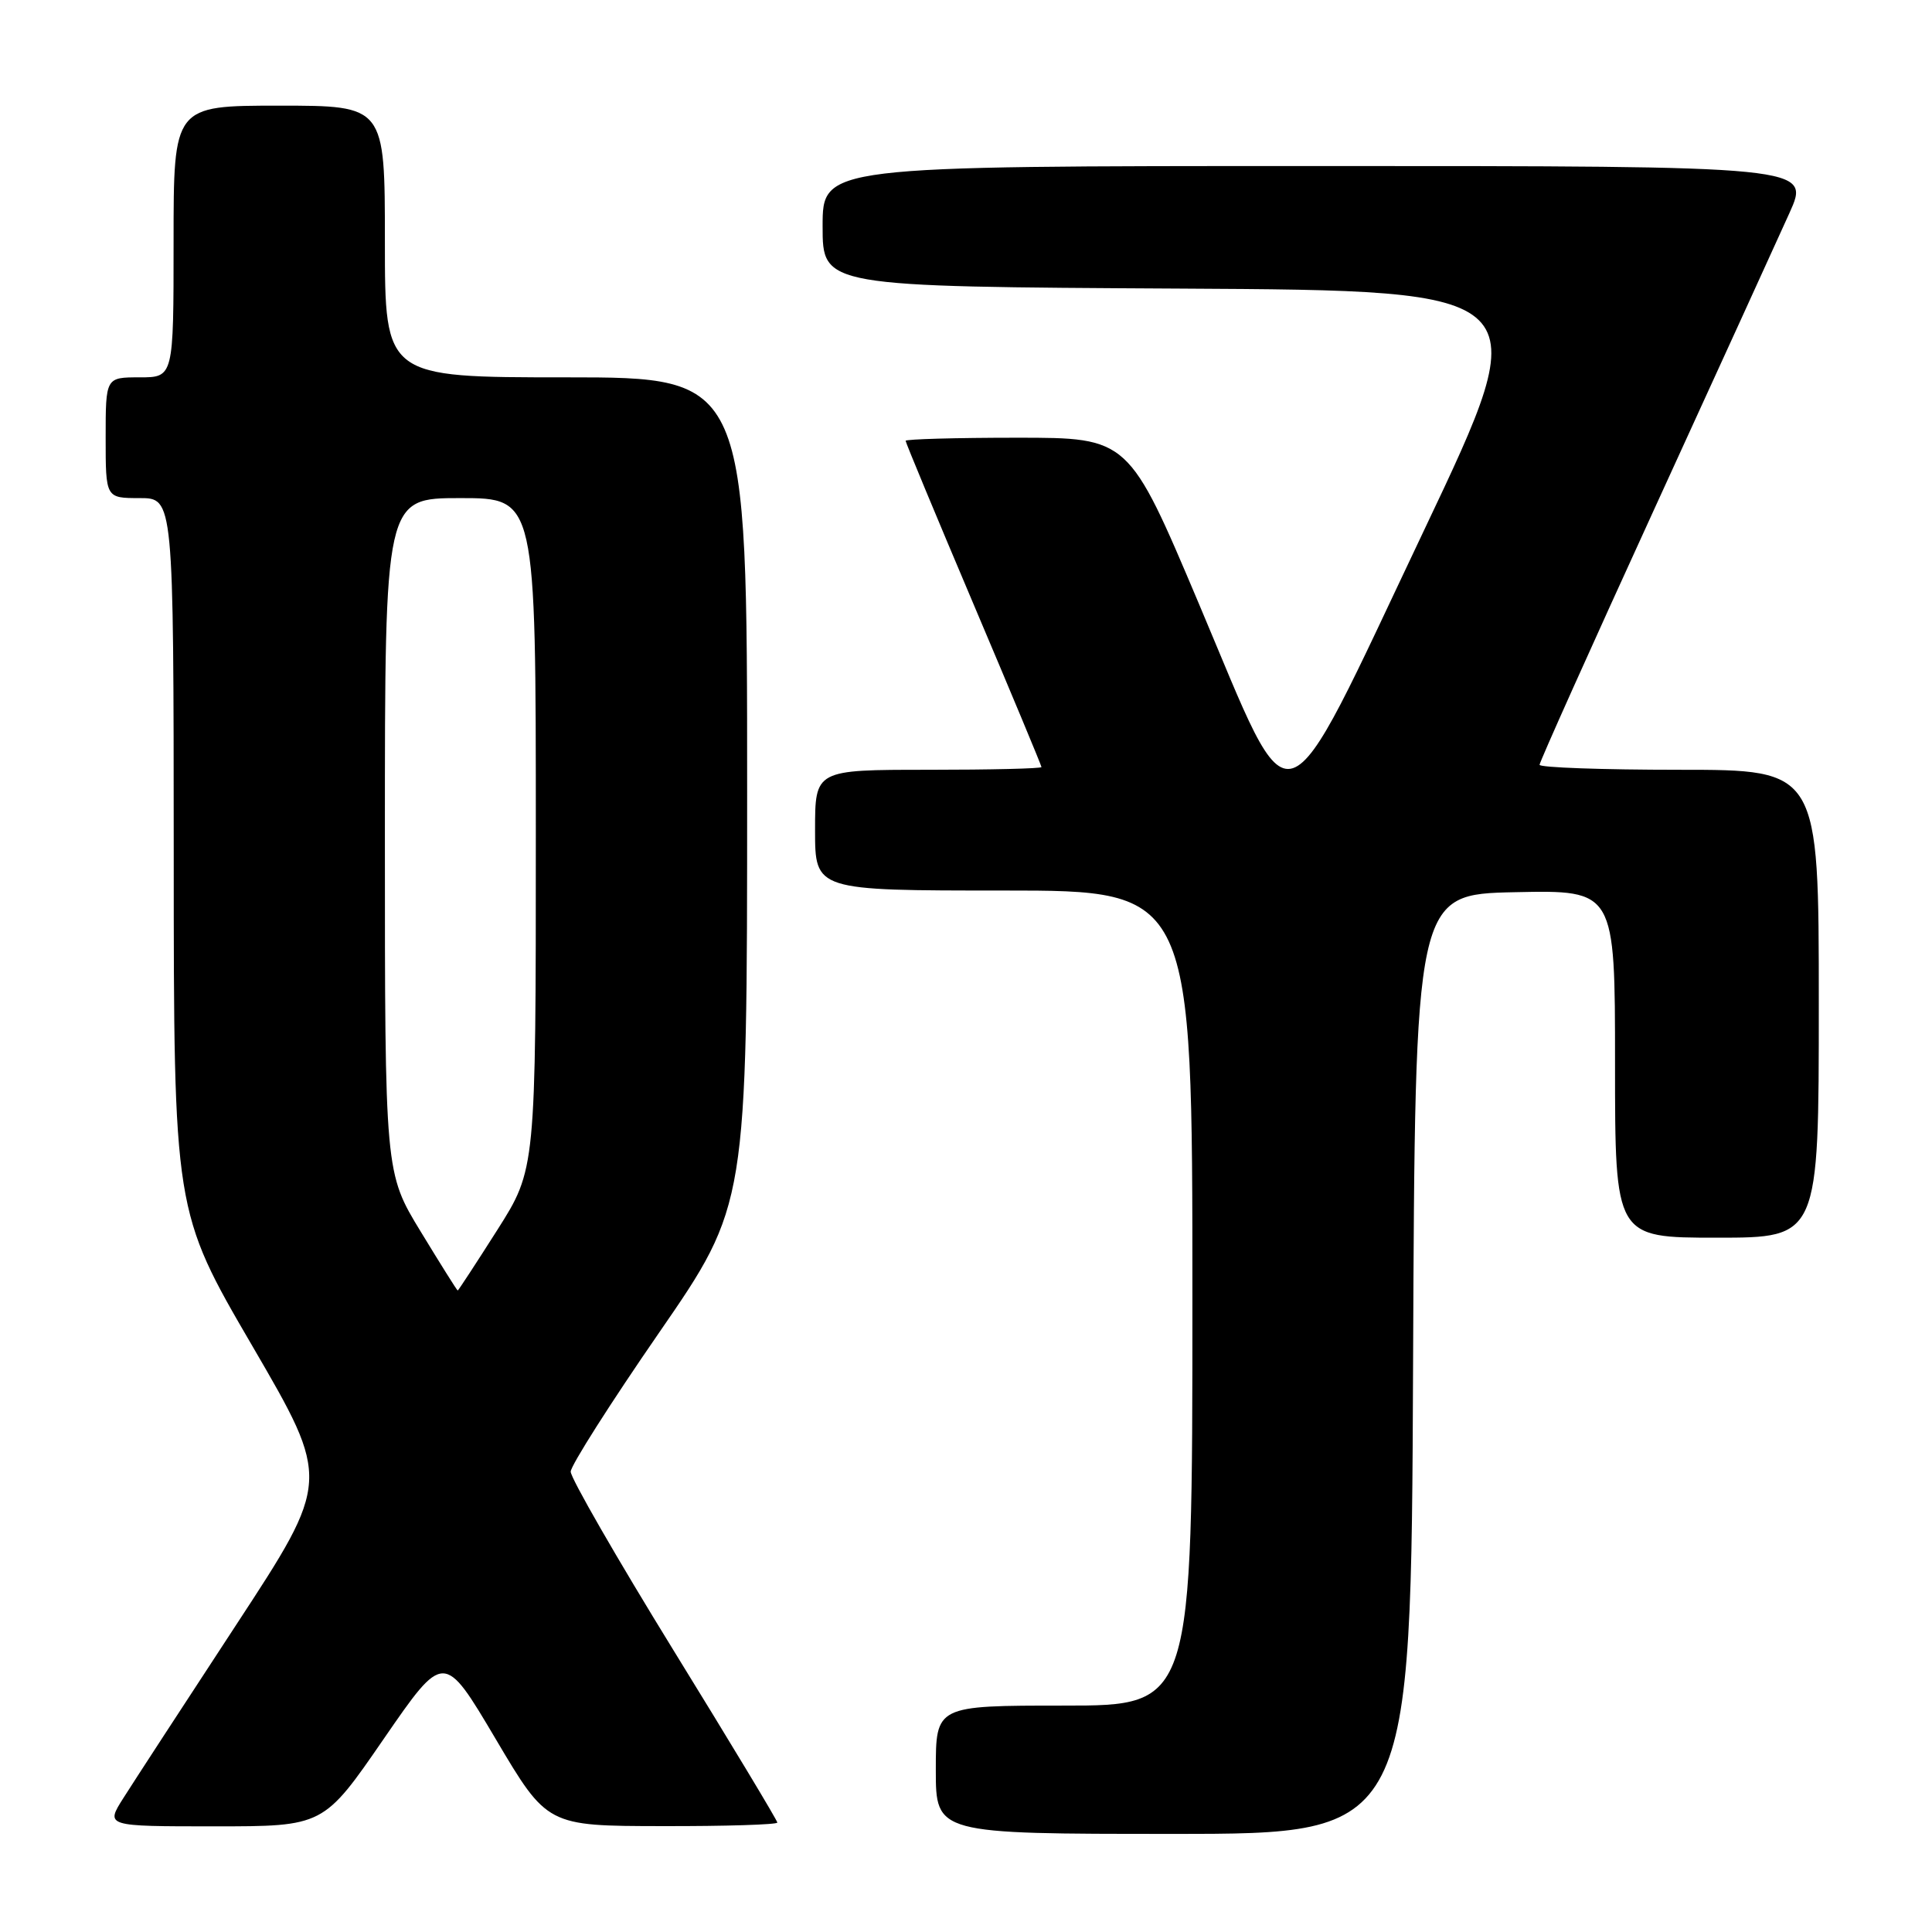 <?xml version="1.0" encoding="UTF-8" standalone="no"?>
<!DOCTYPE svg PUBLIC "-//W3C//DTD SVG 1.1//EN" "http://www.w3.org/Graphics/SVG/1.1/DTD/svg11.dtd" >
<svg xmlns="http://www.w3.org/2000/svg" xmlns:xlink="http://www.w3.org/1999/xlink" version="1.1" viewBox="0 0 256 256">
 <g >
 <path fill="currentColor"
d=" M 187.24 180.75 C 187.50 118.50 187.50 118.50 200.75 118.22 C 214.00 117.94 214.00 117.94 214.00 140.97 C 214.00 164.00 214.00 164.00 227.50 164.00 C 241.00 164.00 241.00 164.00 241.00 133.00 C 241.00 102.00 241.00 102.00 222.50 102.00 C 212.32 102.00 204.00 101.70 204.00 101.34 C 204.00 100.97 210.81 85.79 219.14 67.59 C 227.47 49.39 235.55 31.69 237.10 28.25 C 239.92 22.00 239.92 22.00 174.46 22.00 C 109.00 22.00 109.00 22.00 109.00 29.99 C 109.00 37.98 109.00 37.98 156.39 38.24 C 203.77 38.50 203.77 38.50 188.70 70.25 C 169.32 111.06 171.67 110.29 158.86 80.00 C 149.56 58.00 149.56 58.00 134.78 58.00 C 126.65 58.00 120.00 58.19 120.00 58.41 C 120.00 58.64 124.05 68.38 129.00 80.06 C 133.95 91.73 138.00 101.45 138.00 101.64 C 138.00 101.84 131.25 102.00 123.00 102.00 C 108.00 102.00 108.00 102.00 108.00 110.00 C 108.00 118.00 108.00 118.00 133.00 118.00 C 158.00 118.00 158.00 118.00 158.00 172.00 C 158.00 226.00 158.00 226.00 141.00 226.00 C 124.00 226.00 124.00 226.00 124.00 234.50 C 124.00 243.00 124.00 243.00 155.49 243.00 C 186.98 243.00 186.98 243.00 187.24 180.75 Z  M 50.84 230.42 C 58.82 218.84 58.82 218.84 65.66 230.39 C 72.50 241.95 72.50 241.95 87.75 241.97 C 96.14 241.99 103.00 241.77 103.00 241.50 C 103.00 241.22 96.83 230.98 89.29 218.75 C 81.75 206.51 75.60 195.82 75.62 195.00 C 75.64 194.18 80.91 185.89 87.33 176.59 C 99.00 159.67 99.00 159.67 99.00 104.84 C 99.00 50.00 99.00 50.00 75.00 50.00 C 51.00 50.00 51.00 50.00 51.00 32.00 C 51.00 14.00 51.00 14.00 37.00 14.00 C 23.00 14.00 23.00 14.00 23.00 32.00 C 23.00 50.00 23.00 50.00 18.50 50.00 C 14.00 50.00 14.00 50.00 14.00 58.00 C 14.00 66.00 14.00 66.00 18.50 66.00 C 23.00 66.00 23.00 66.00 23.02 113.25 C 23.03 160.50 23.03 160.50 33.43 178.34 C 43.82 196.18 43.82 196.18 31.27 215.34 C 24.37 225.88 17.65 236.19 16.35 238.25 C 13.97 242.00 13.97 242.00 28.42 242.00 C 42.87 242.00 42.87 242.00 50.84 230.42 Z  M 55.75 163.20 C 51.00 155.41 51.00 155.41 51.00 110.70 C 51.00 66.00 51.00 66.00 61.00 66.00 C 71.00 66.00 71.00 66.00 71.00 110.47 C 71.00 154.93 71.00 154.93 65.90 162.97 C 63.09 167.39 60.73 171.00 60.65 171.00 C 60.56 171.00 58.36 167.49 55.75 163.20 Z "/>
</g>
</svg>